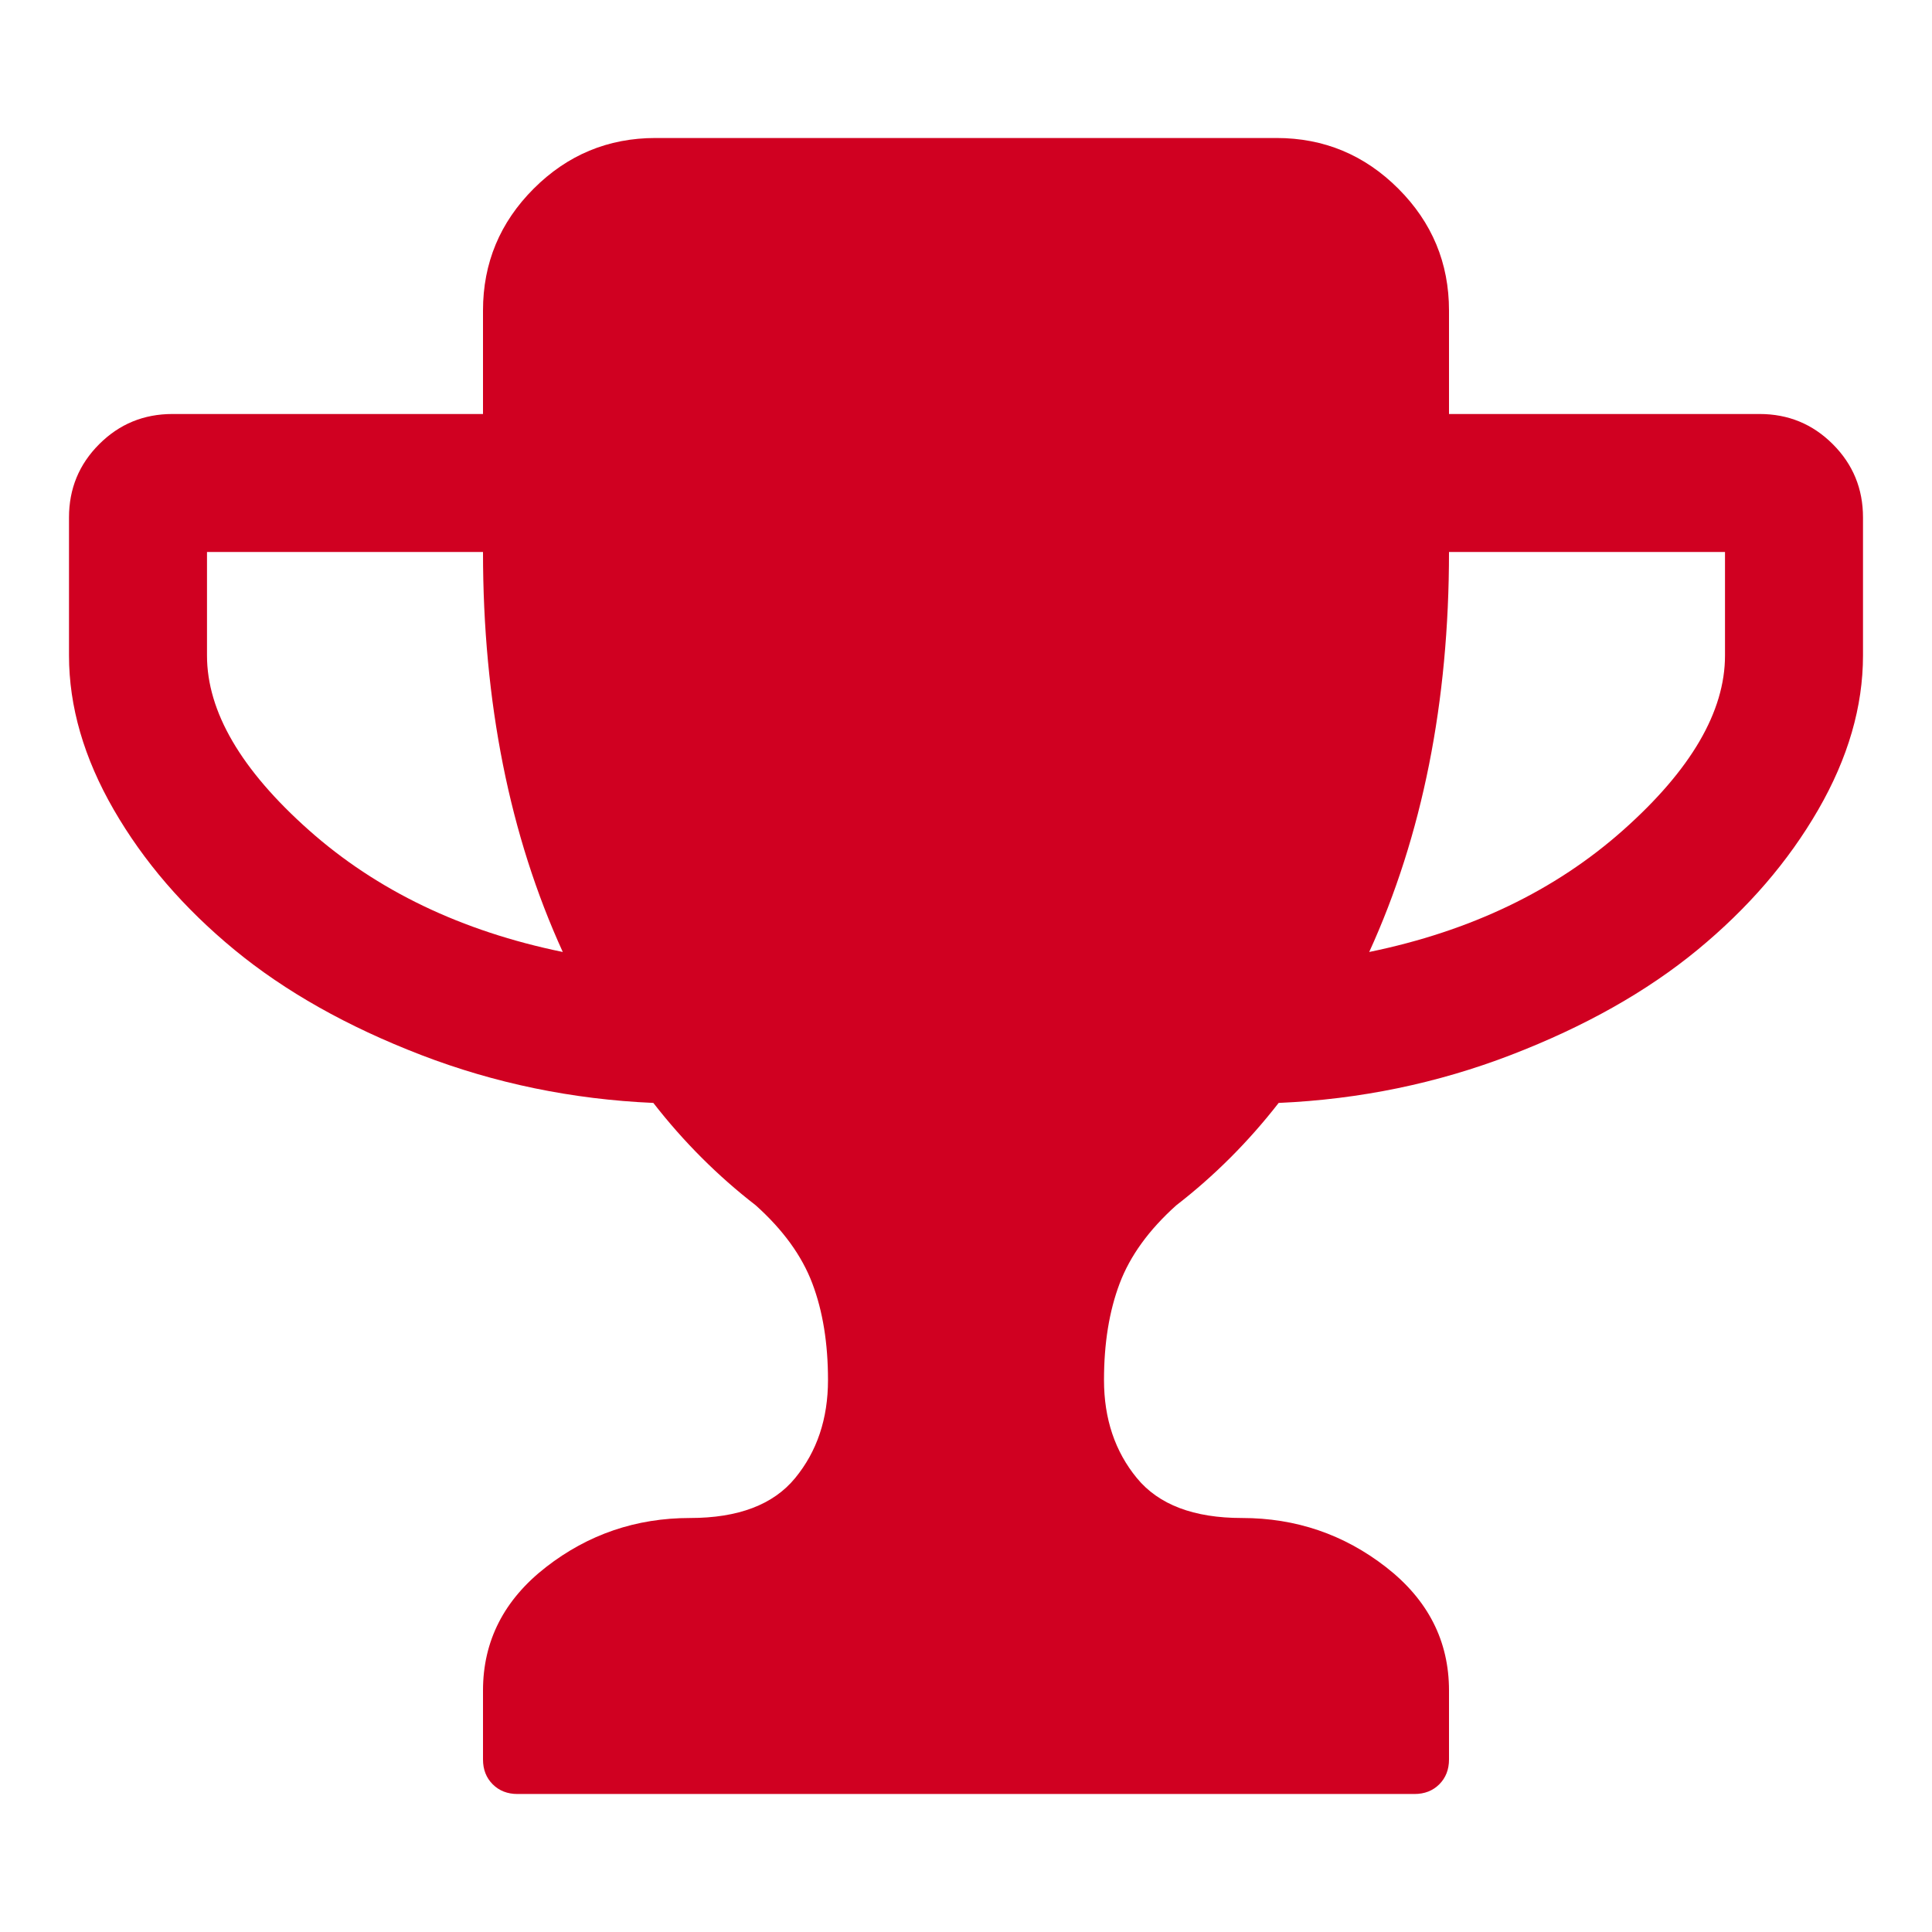 <?xml version="1.0" encoding="utf-8"?>
<!-- Generator: Adobe Illustrator 21.1.0, SVG Export Plug-In . SVG Version: 6.00 Build 0)  -->
<svg version="1.1" id="Layer_1" xmlns="http://www.w3.org/2000/svg" xmlns:xlink="http://www.w3.org/1999/xlink" x="0px" y="0px"
	 viewBox="0 0 1792 1792" style="enable-background:new 0 0 1792 1792;" xml:space="preserve">
<style type="text/css">
	.st0{fill:#D00021;}
</style>
<path class="st0" d="M522,883c-49.3-108-74-231.7-74-371H192v96c0,52,31.5,106,94.5,162S428,863.7,522,883z M1600,608v-96h-256
	c0,139.3-24.7,263-74,371c94-19.3,172.5-57,235.5-113S1600,660,1600,608z M1728,480v128c0,47.3-13.8,95-41.5,143s-65,91.3-112,130
	s-104.7,71.2-173,97.5s-140.2,41.2-215.5,44.5c-28,36-59.7,67.7-95,95c-25.3,22.7-42.8,46.8-52.5,72.5S1024,1246,1024,1280
	c0,36,10.2,66.3,30.5,91s52.8,37,97.5,37c50,0,94.5,15.2,133.5,45.5S1344,1522,1344,1568v64c0,9.3-3,17-9,23s-13.7,9-23,9H480
	c-9.3,0-17-3-23-9s-9-13.7-9-23v-64c0-46,19.5-84.2,58.5-114.5S590,1408,640,1408c44.7,0,77.2-12.3,97.5-37s30.5-55,30.5-91
	c0-34-4.8-63.8-14.5-89.5s-27.2-49.8-52.5-72.5c-35.3-27.3-67-59-95-95c-75.3-3.3-147.2-18.2-215.5-44.5s-126-58.8-173-97.5
	s-84.3-82-112-130S64,655.3,64,608V480c0-26.7,9.3-49.3,28-68s41.3-28,68-28h288v-96c0-44,15.7-81.7,47-113s69-47,113-47h576
	c44,0,81.7,15.7,113,47s47,69,47,113v96h288c26.7,0,49.3,9.3,68,28S1728,453.3,1728,480z"/>
</svg>
